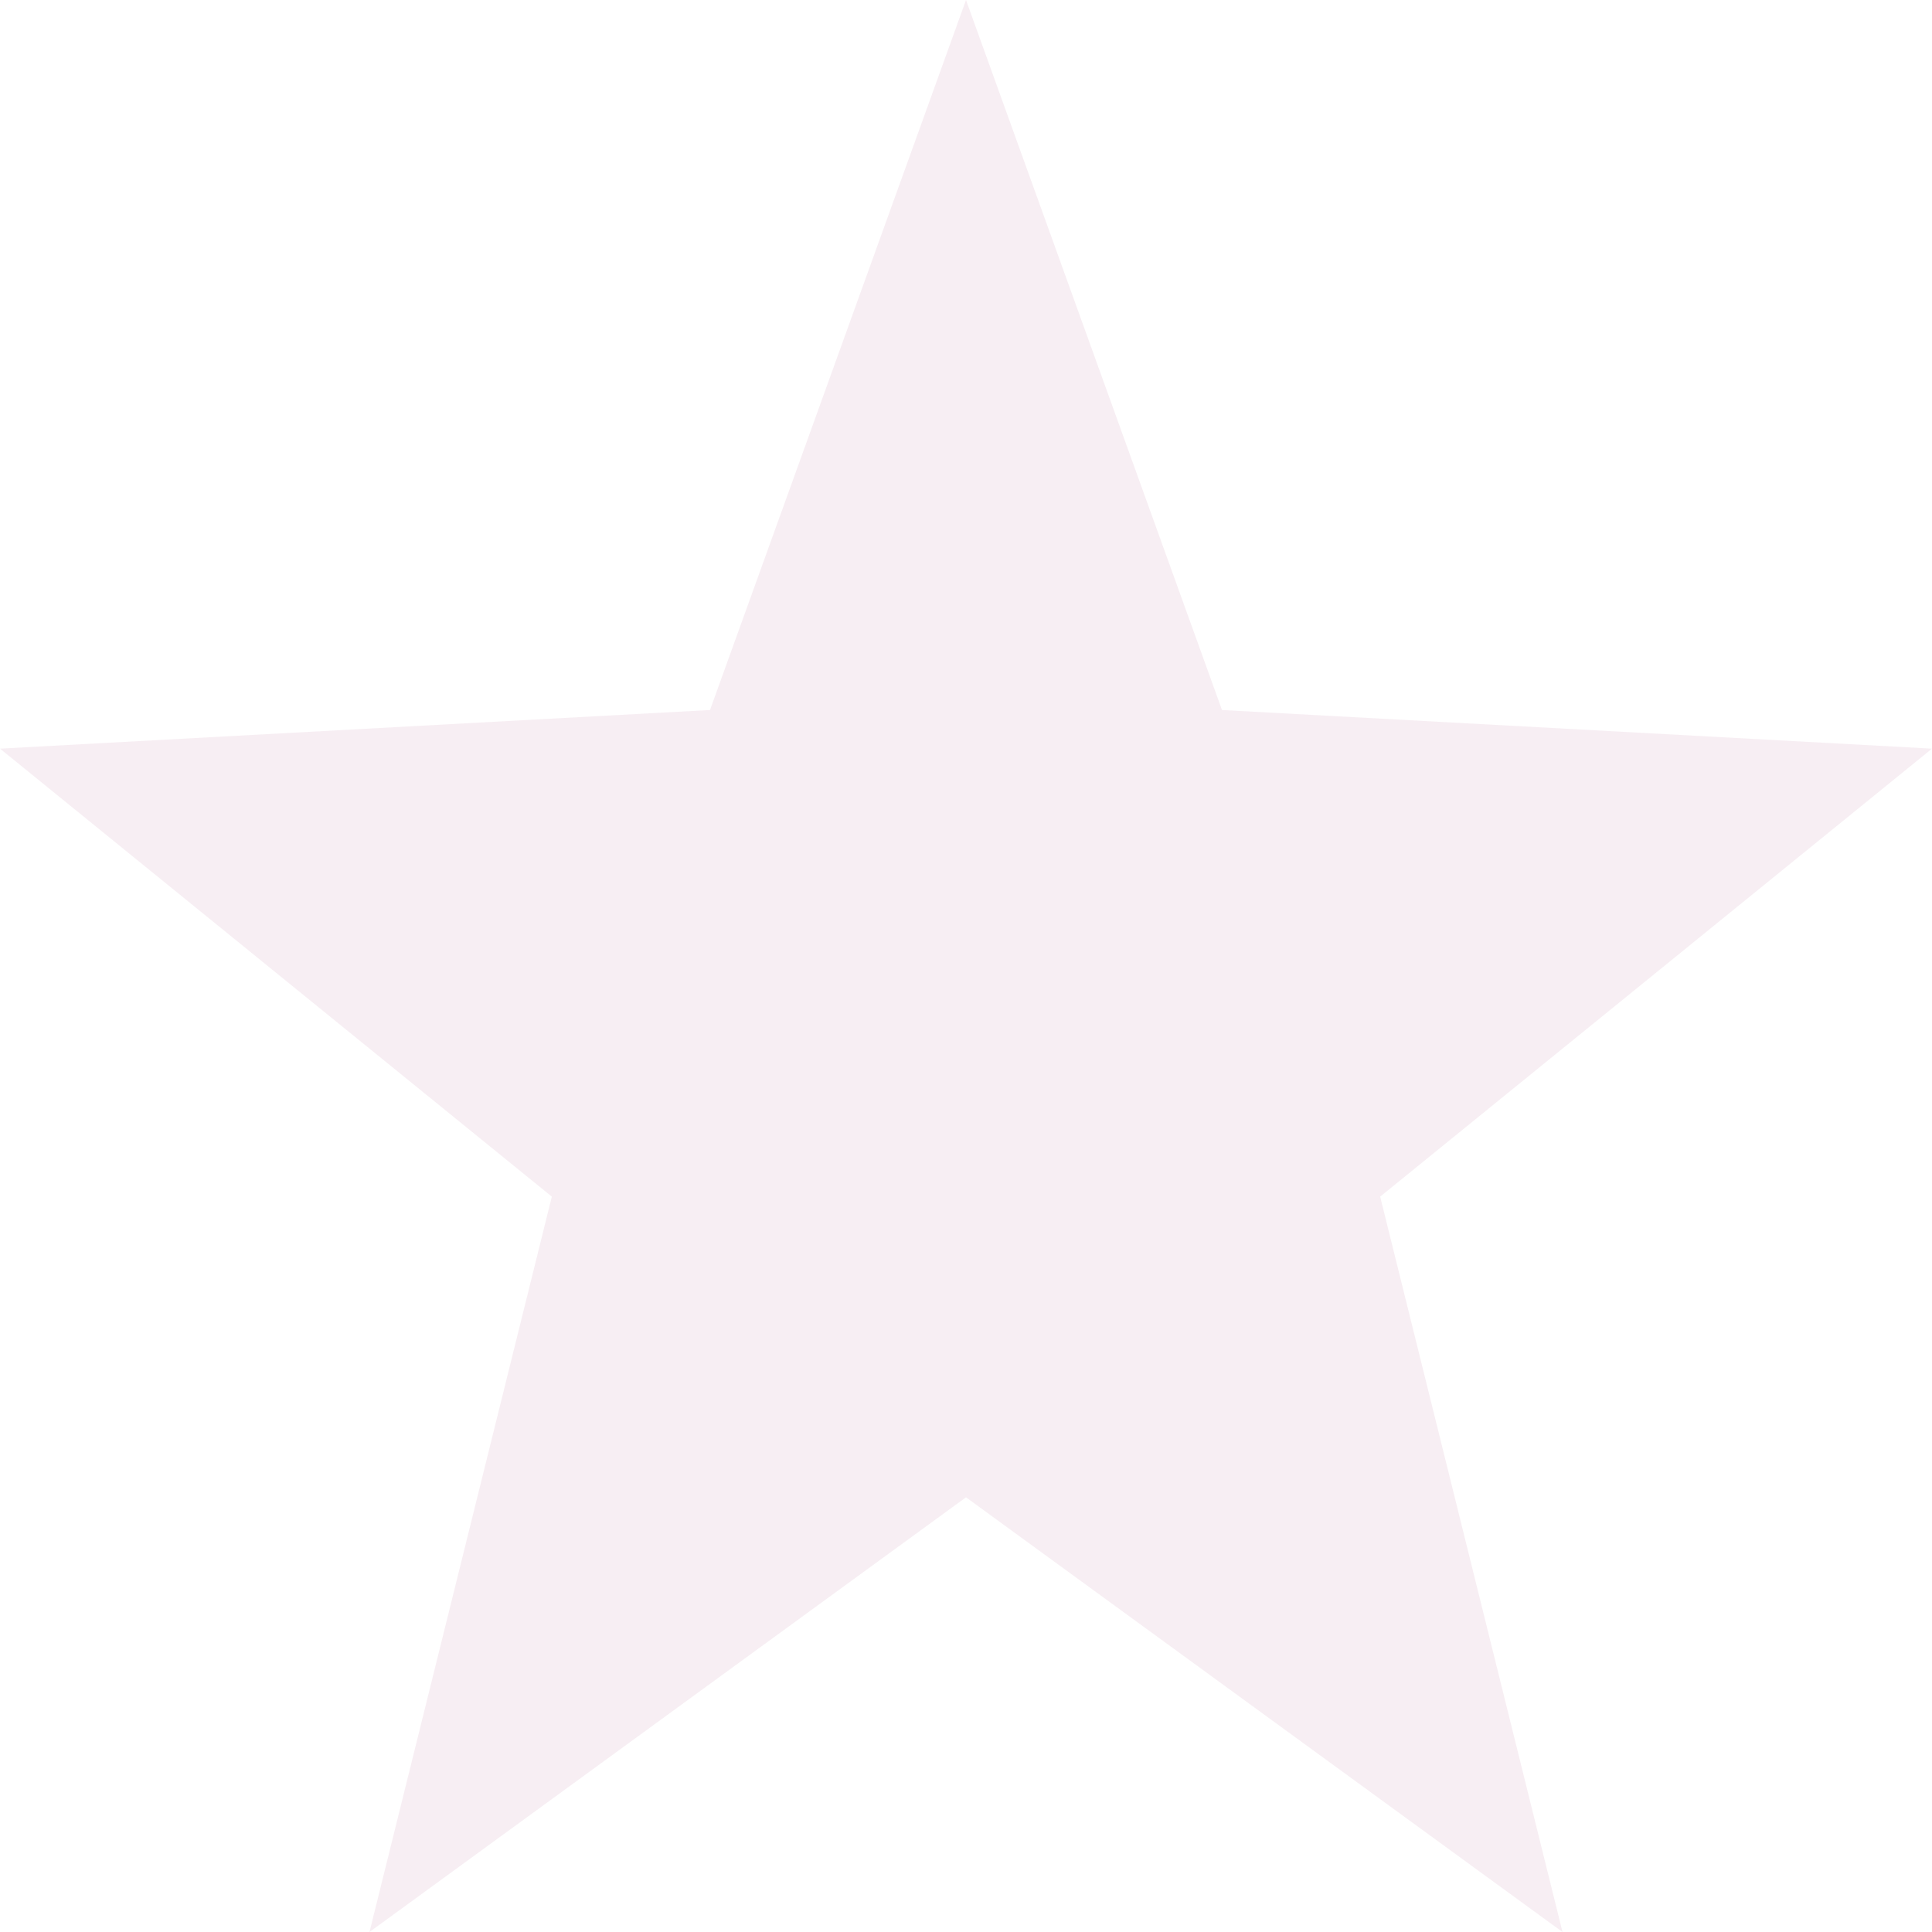 <svg xmlns="http://www.w3.org/2000/svg" width="16" height="16" version="1.1">
 <path style="fill:#e7cddc;opacity:.35" d="M 8,0 5.88,5.88 0,6.2 4.57,9.91 3.06,16 8,12.4 12.94,16 11.43,9.91 16,6.2 10.12,5.88 Z"/>
</svg>
